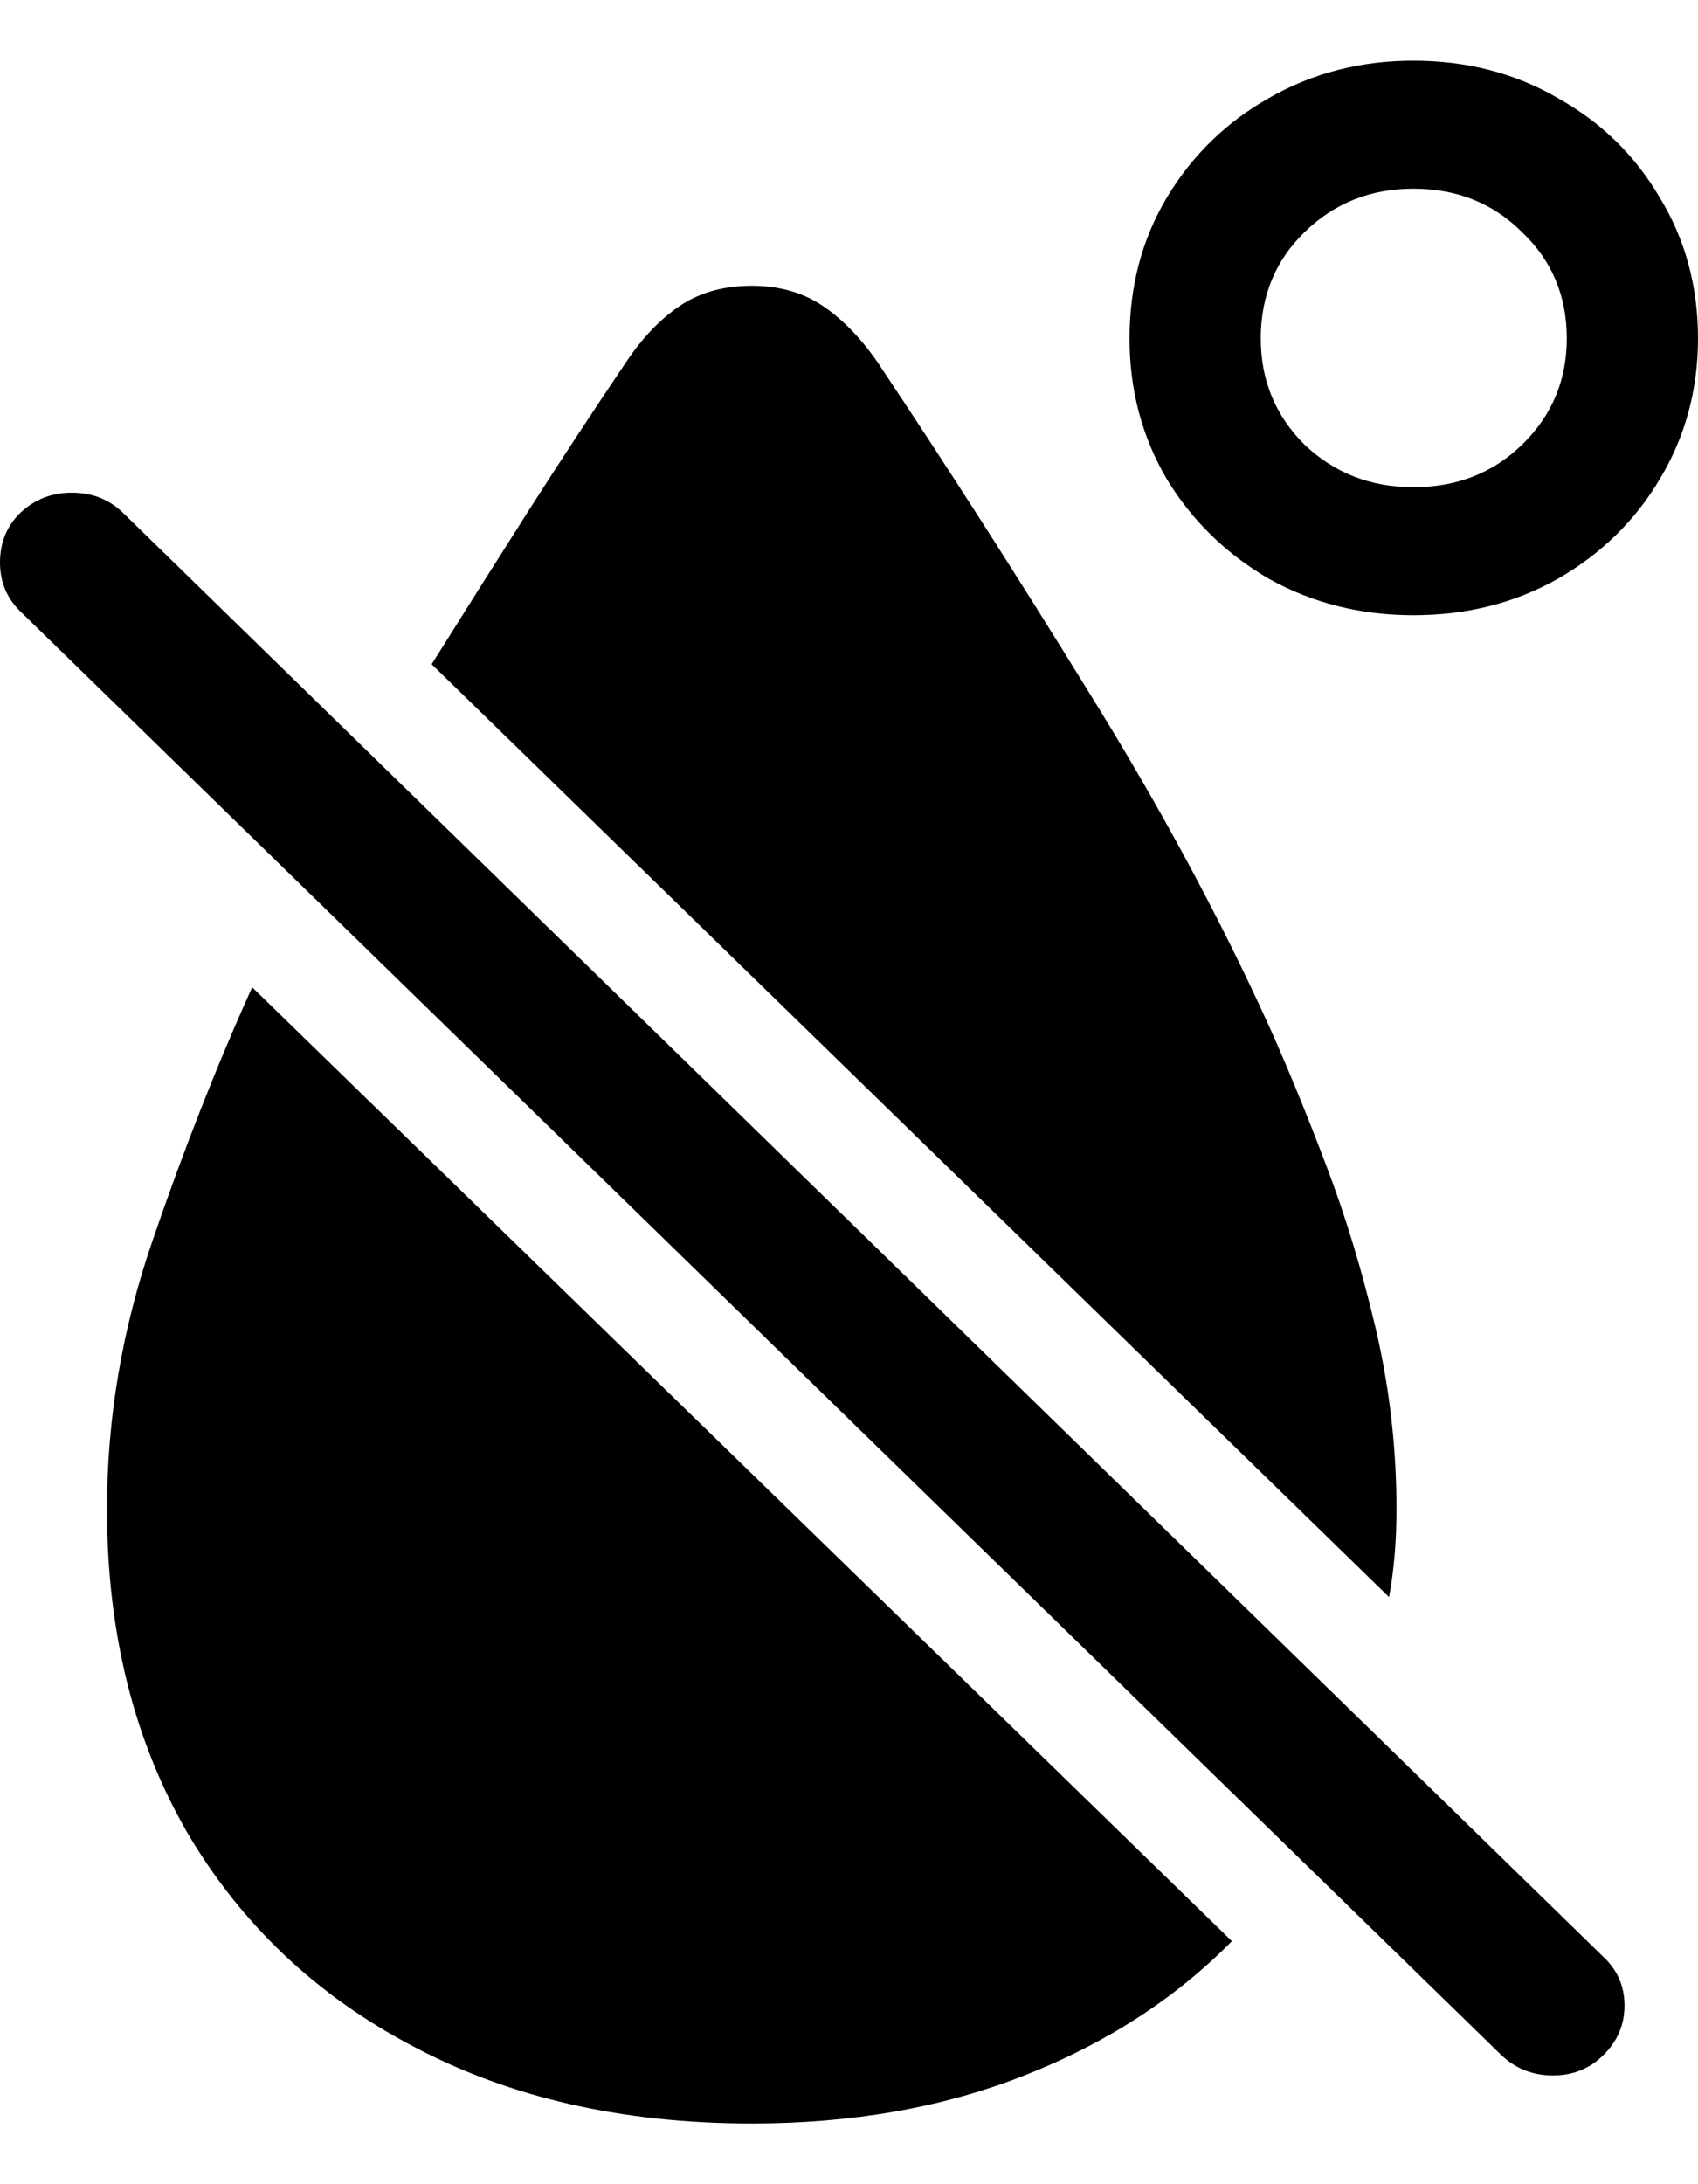 <svg
	color="rgb(0, 0, 0)"
	viewBox="0 0 14 18"
	fill="none"
	xmlns="http://www.w3.org/2000/svg"
>
	<path
		d="M3.559 5.474L11.453 13.162C11.474 13.047 11.489 12.93 11.499 12.811C11.509 12.691 11.514 12.566 11.514 12.437C11.514 11.938 11.458 11.447 11.346 10.963C11.233 10.48 11.095 10.023 10.931 9.595C10.768 9.166 10.612 8.787 10.464 8.458C10.054 7.555 9.553 6.628 8.96 5.676C8.372 4.723 7.797 3.826 7.234 2.983C7.096 2.784 6.945 2.629 6.781 2.519C6.618 2.41 6.423 2.355 6.198 2.355C5.968 2.355 5.771 2.41 5.608 2.519C5.444 2.629 5.296 2.784 5.163 2.983C4.897 3.377 4.628 3.786 4.357 4.21C4.091 4.628 3.825 5.05 3.559 5.474ZM6.198 17.5C7.027 17.5 7.776 17.368 8.446 17.104C9.121 16.839 9.691 16.47 10.157 15.997L2.079 8.136C1.782 8.794 1.509 9.49 1.258 10.223C1.007 10.951 0.882 11.689 0.882 12.437C0.882 13.449 1.102 14.336 1.542 15.099C1.987 15.857 2.608 16.445 3.406 16.864C4.204 17.288 5.135 17.5 6.198 17.5ZM11.653 5.07C12.092 5.07 12.489 4.97 12.842 4.771C13.2 4.566 13.481 4.292 13.685 3.948C13.895 3.599 14 3.212 14 2.789C14 2.36 13.895 1.973 13.685 1.629C13.481 1.28 13.2 1.006 12.842 0.807C12.489 0.602 12.092 0.5 11.653 0.5C11.218 0.5 10.822 0.602 10.464 0.807C10.111 1.006 9.829 1.28 9.62 1.629C9.415 1.973 9.313 2.36 9.313 2.789C9.313 3.212 9.415 3.599 9.62 3.948C9.829 4.292 10.111 4.566 10.464 4.771C10.822 4.97 11.218 5.07 11.653 5.07ZM11.653 4.015C11.3 4.015 11.001 3.898 10.755 3.664C10.515 3.424 10.395 3.133 10.395 2.789C10.395 2.44 10.515 2.148 10.755 1.914C11.001 1.674 11.3 1.555 11.653 1.555C12.011 1.555 12.31 1.674 12.55 1.914C12.796 2.148 12.918 2.44 12.918 2.789C12.918 3.133 12.796 3.424 12.55 3.664C12.31 3.898 12.011 4.015 11.653 4.015ZM12.381 16.939C12.499 17.049 12.64 17.104 12.803 17.104C12.967 17.104 13.105 17.049 13.217 16.939C13.335 16.824 13.394 16.687 13.394 16.528C13.394 16.368 13.335 16.233 13.217 16.124L1.013 4.225C0.9 4.115 0.759 4.06 0.591 4.06C0.427 4.06 0.286 4.115 0.169 4.225C0.056 4.334 0 4.471 0 4.636C0 4.795 0.056 4.93 0.169 5.04L12.381 16.939Z"
		fill="currentColor"
	/>
</svg>
